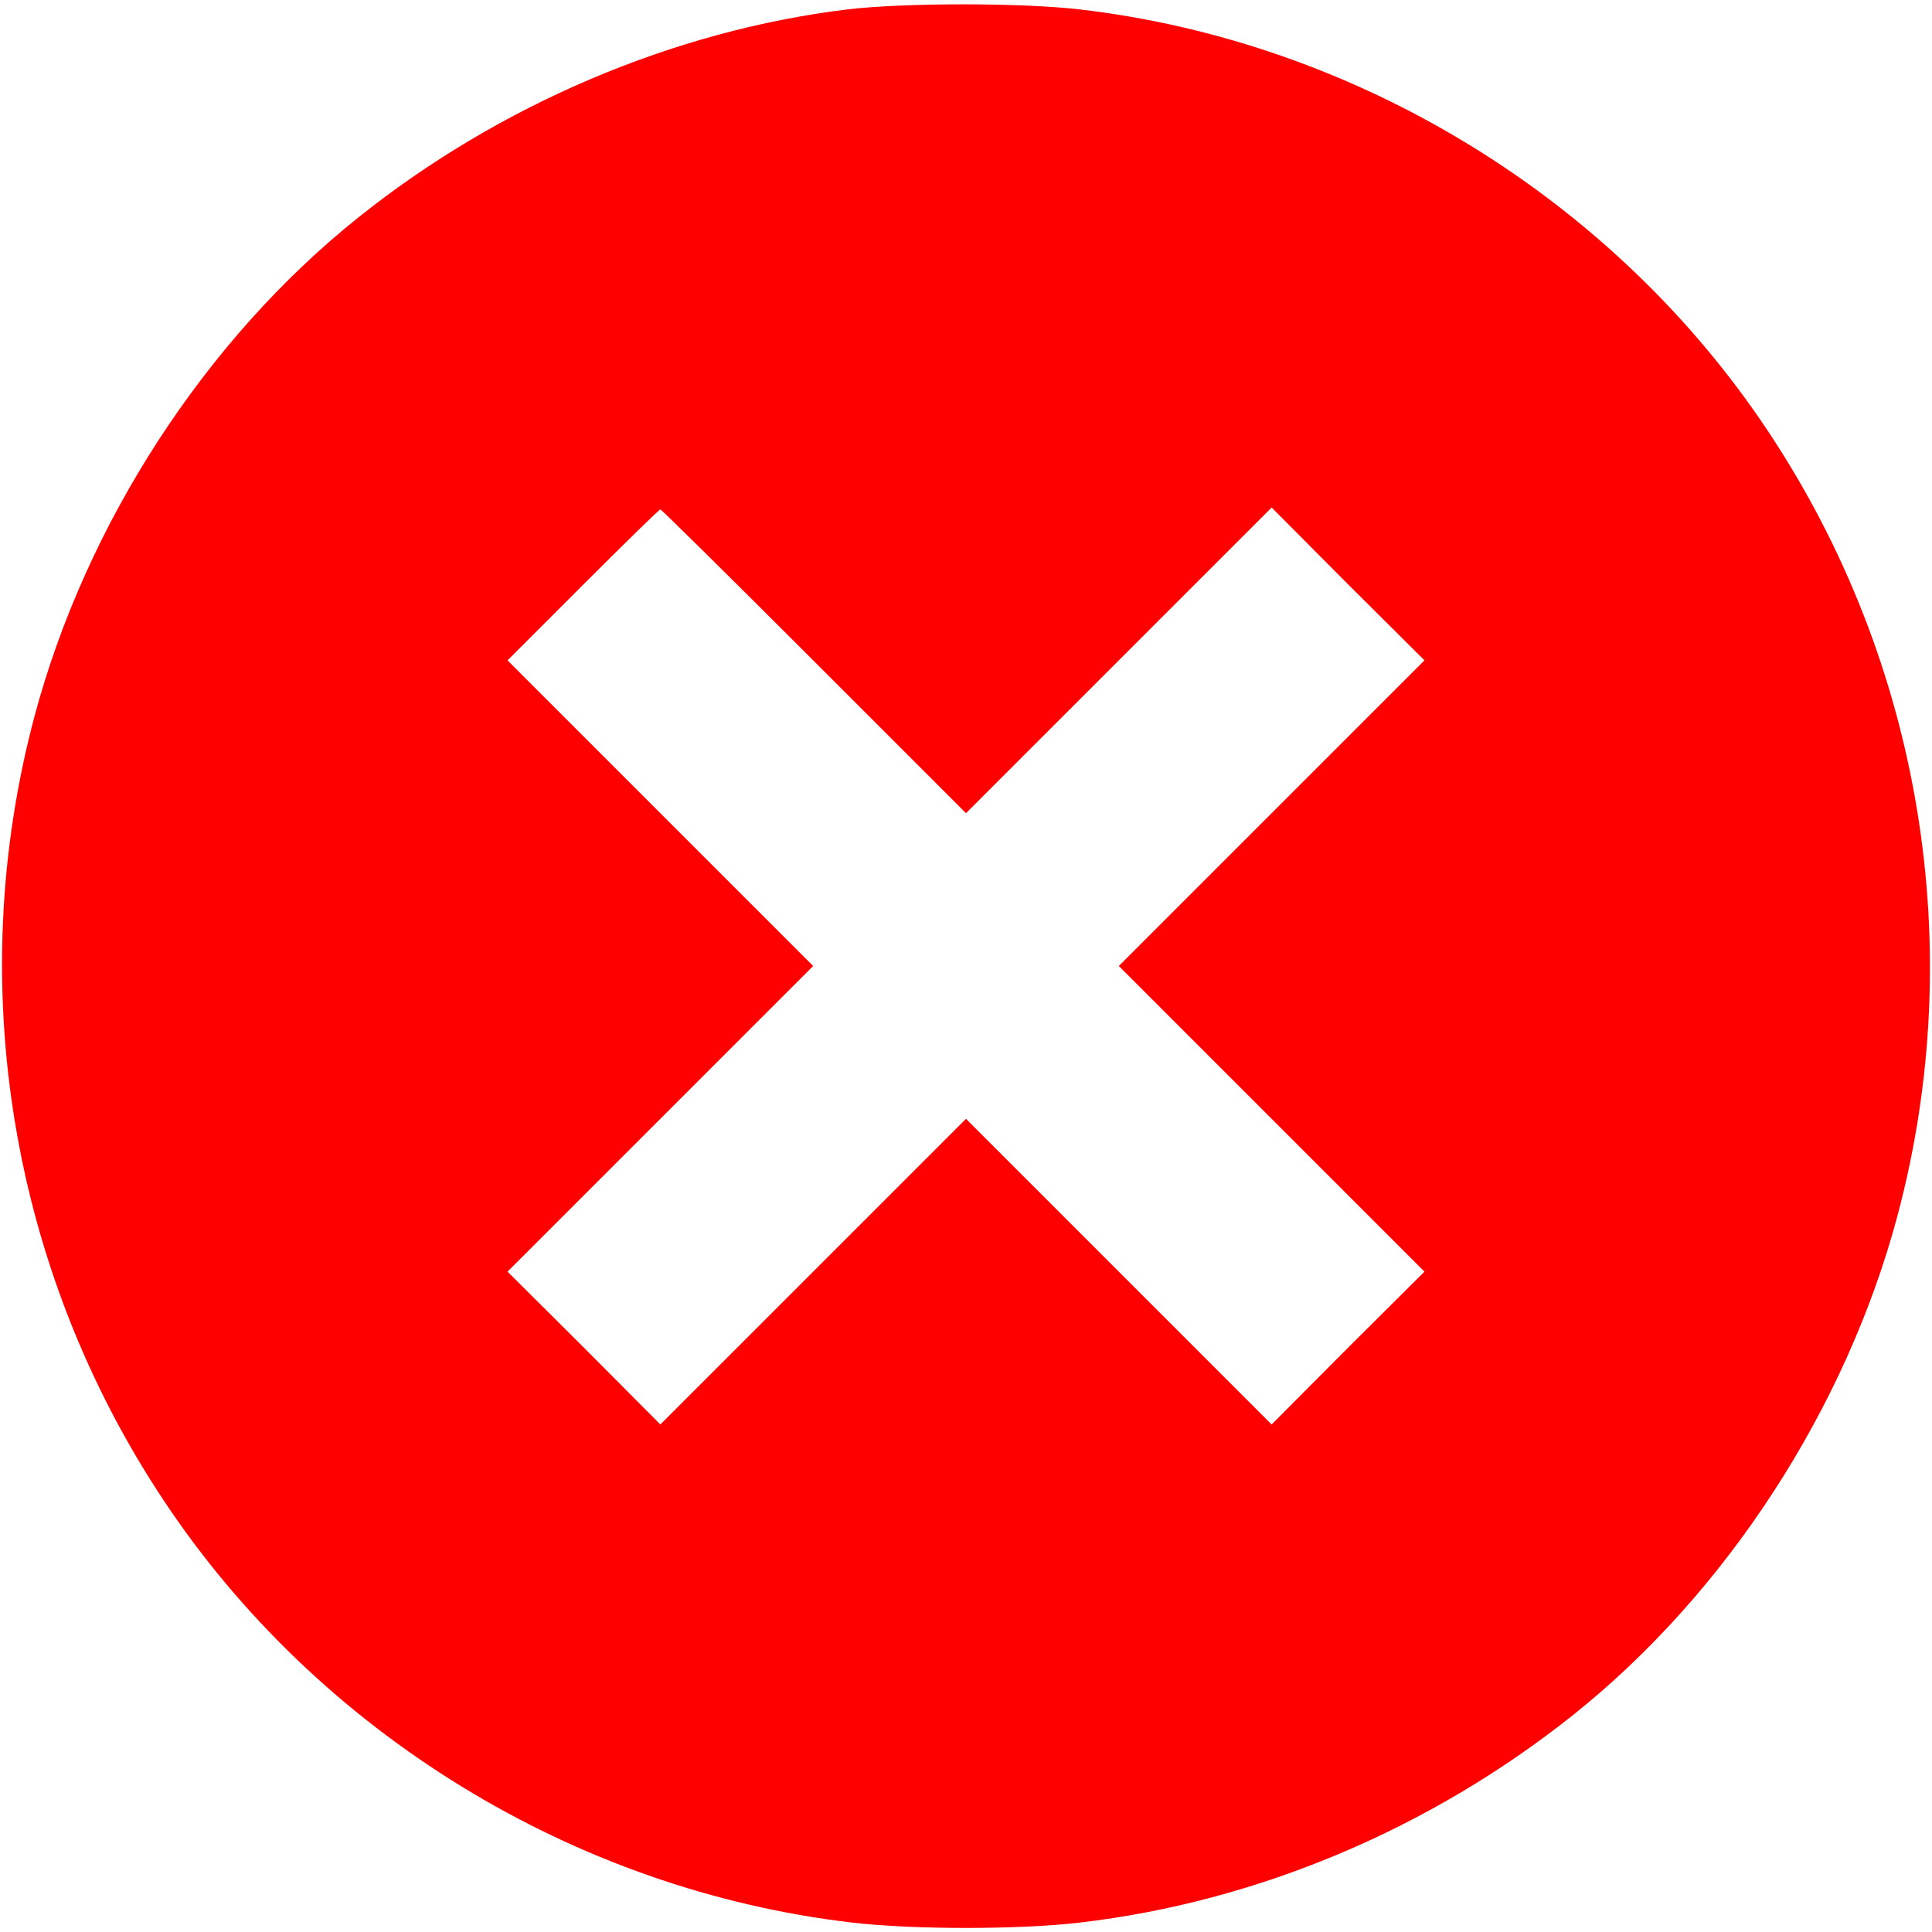 
<svg version="1.0" xmlns="http://www.w3.org/2000/svg"
 width="30px" height="30px" viewBox="0 0 512 512"
 preserveAspectRatio="xMidYMid meet">

<g transform="translate(0,512) scale(0.1,-0.1)"
fill="red" stroke="none">
<path d="M2245 5095 c-459 -56 -921 -252 -1295 -551 -406 -324 -723 -813 -859
-1324 -188 -707 -63 -1465 342 -2075 409 -617 1089 -1034 1825 -1120 162 -19
442 -19 604 0 470 55 928 248 1308 551 406 324 723 813 859 1324 188 707 63
1465 -342 2075 -409 617 -1089 1034 -1825 1120 -155 18 -465 18 -617 0z m-88
-1727 l403 -403 405 405 405 405 202 -203 203 -202 -405 -405 -405 -405 405
-405 405 -405 -203 -202 -202 -203 -405 405 -405 405 -405 -405 -405 -405
-202 203 -203 202 405 405 405 405 -405 405 -405 405 200 200 c110 110 202
200 205 200 3 0 186 -181 407 -402z"/>
</g>
</svg>

